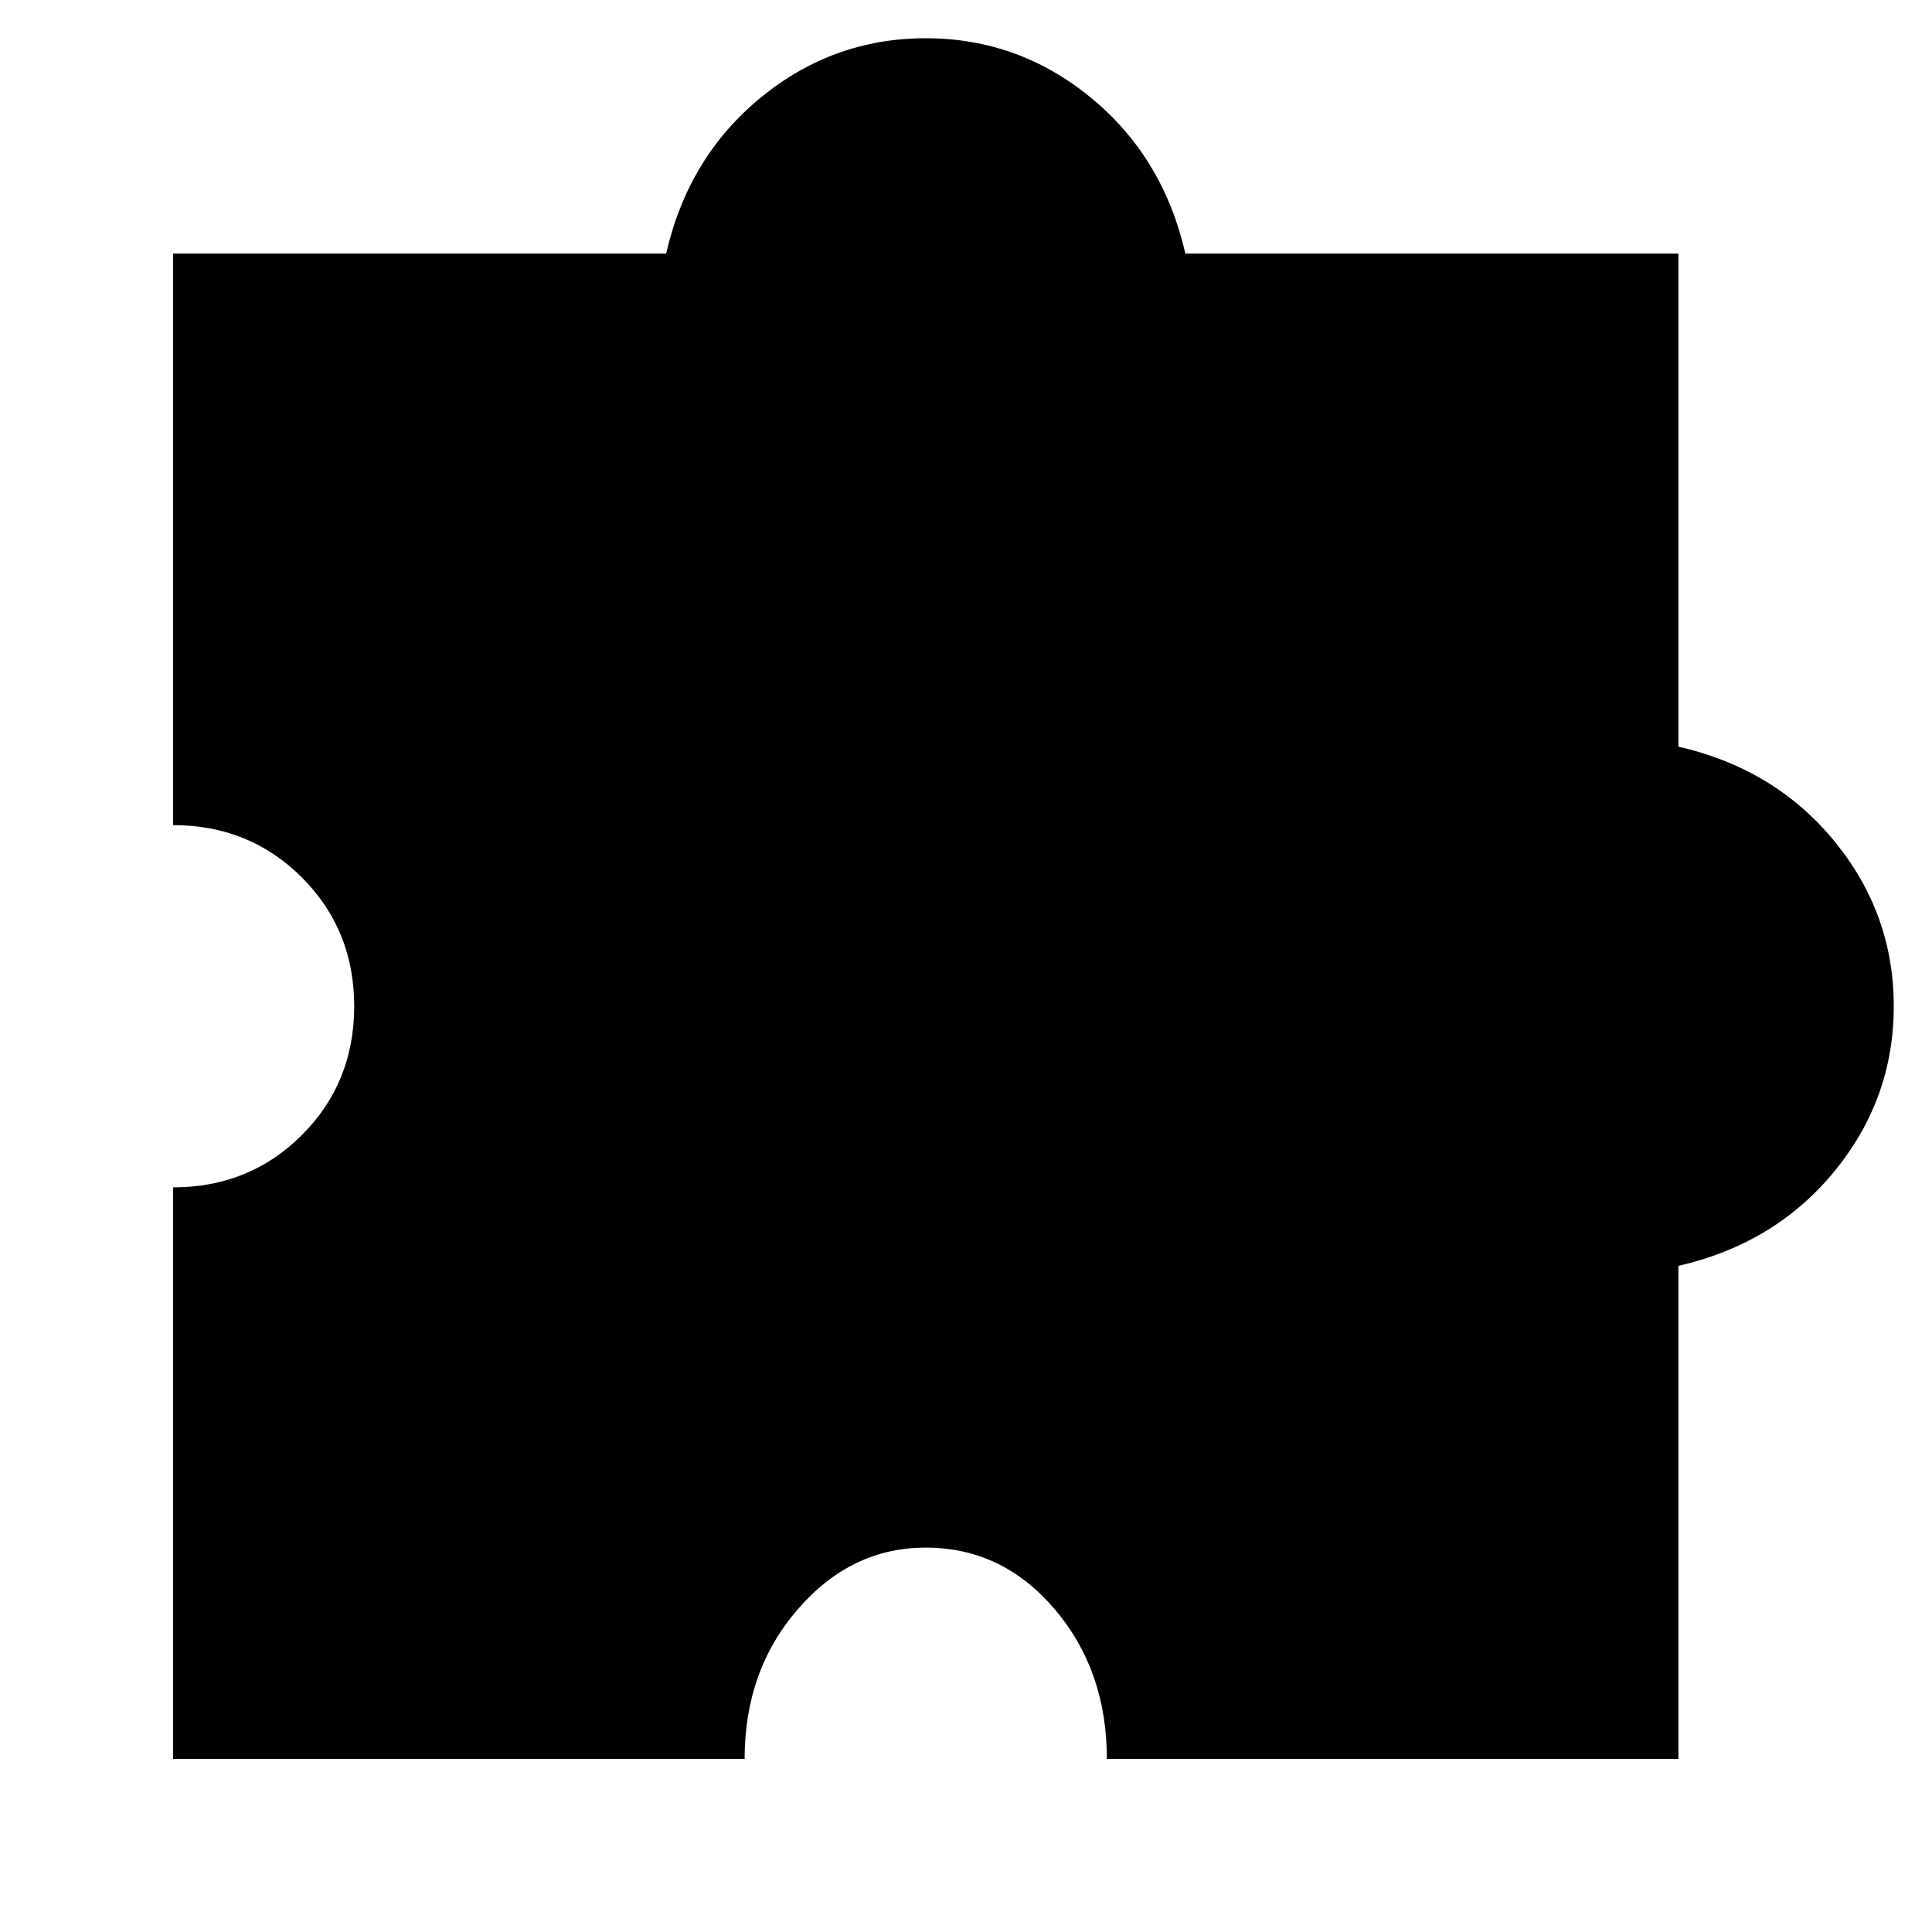 <svg xmlns="http://www.w3.org/2000/svg" height="24" width="24"><path d="M9.25 21.85h-7.1v-7.1q.95 0 1.6-.65.65-.65.65-1.6 0-.95-.65-1.6-.65-.65-1.6-.65v-7.1h6.125q.275-1.2 1.175-1.938.9-.737 2.05-.737t2.05.737q.9.738 1.175 1.938h6.125v6.125q1.2.275 1.938 1.175.737.9.737 2.05t-.737 2.05q-.738.9-1.938 1.175v6.125h-7.1q0-1.1-.65-1.862-.65-.763-1.6-.763-.925 0-1.587.763-.663.762-.663 1.862Z"/></svg>